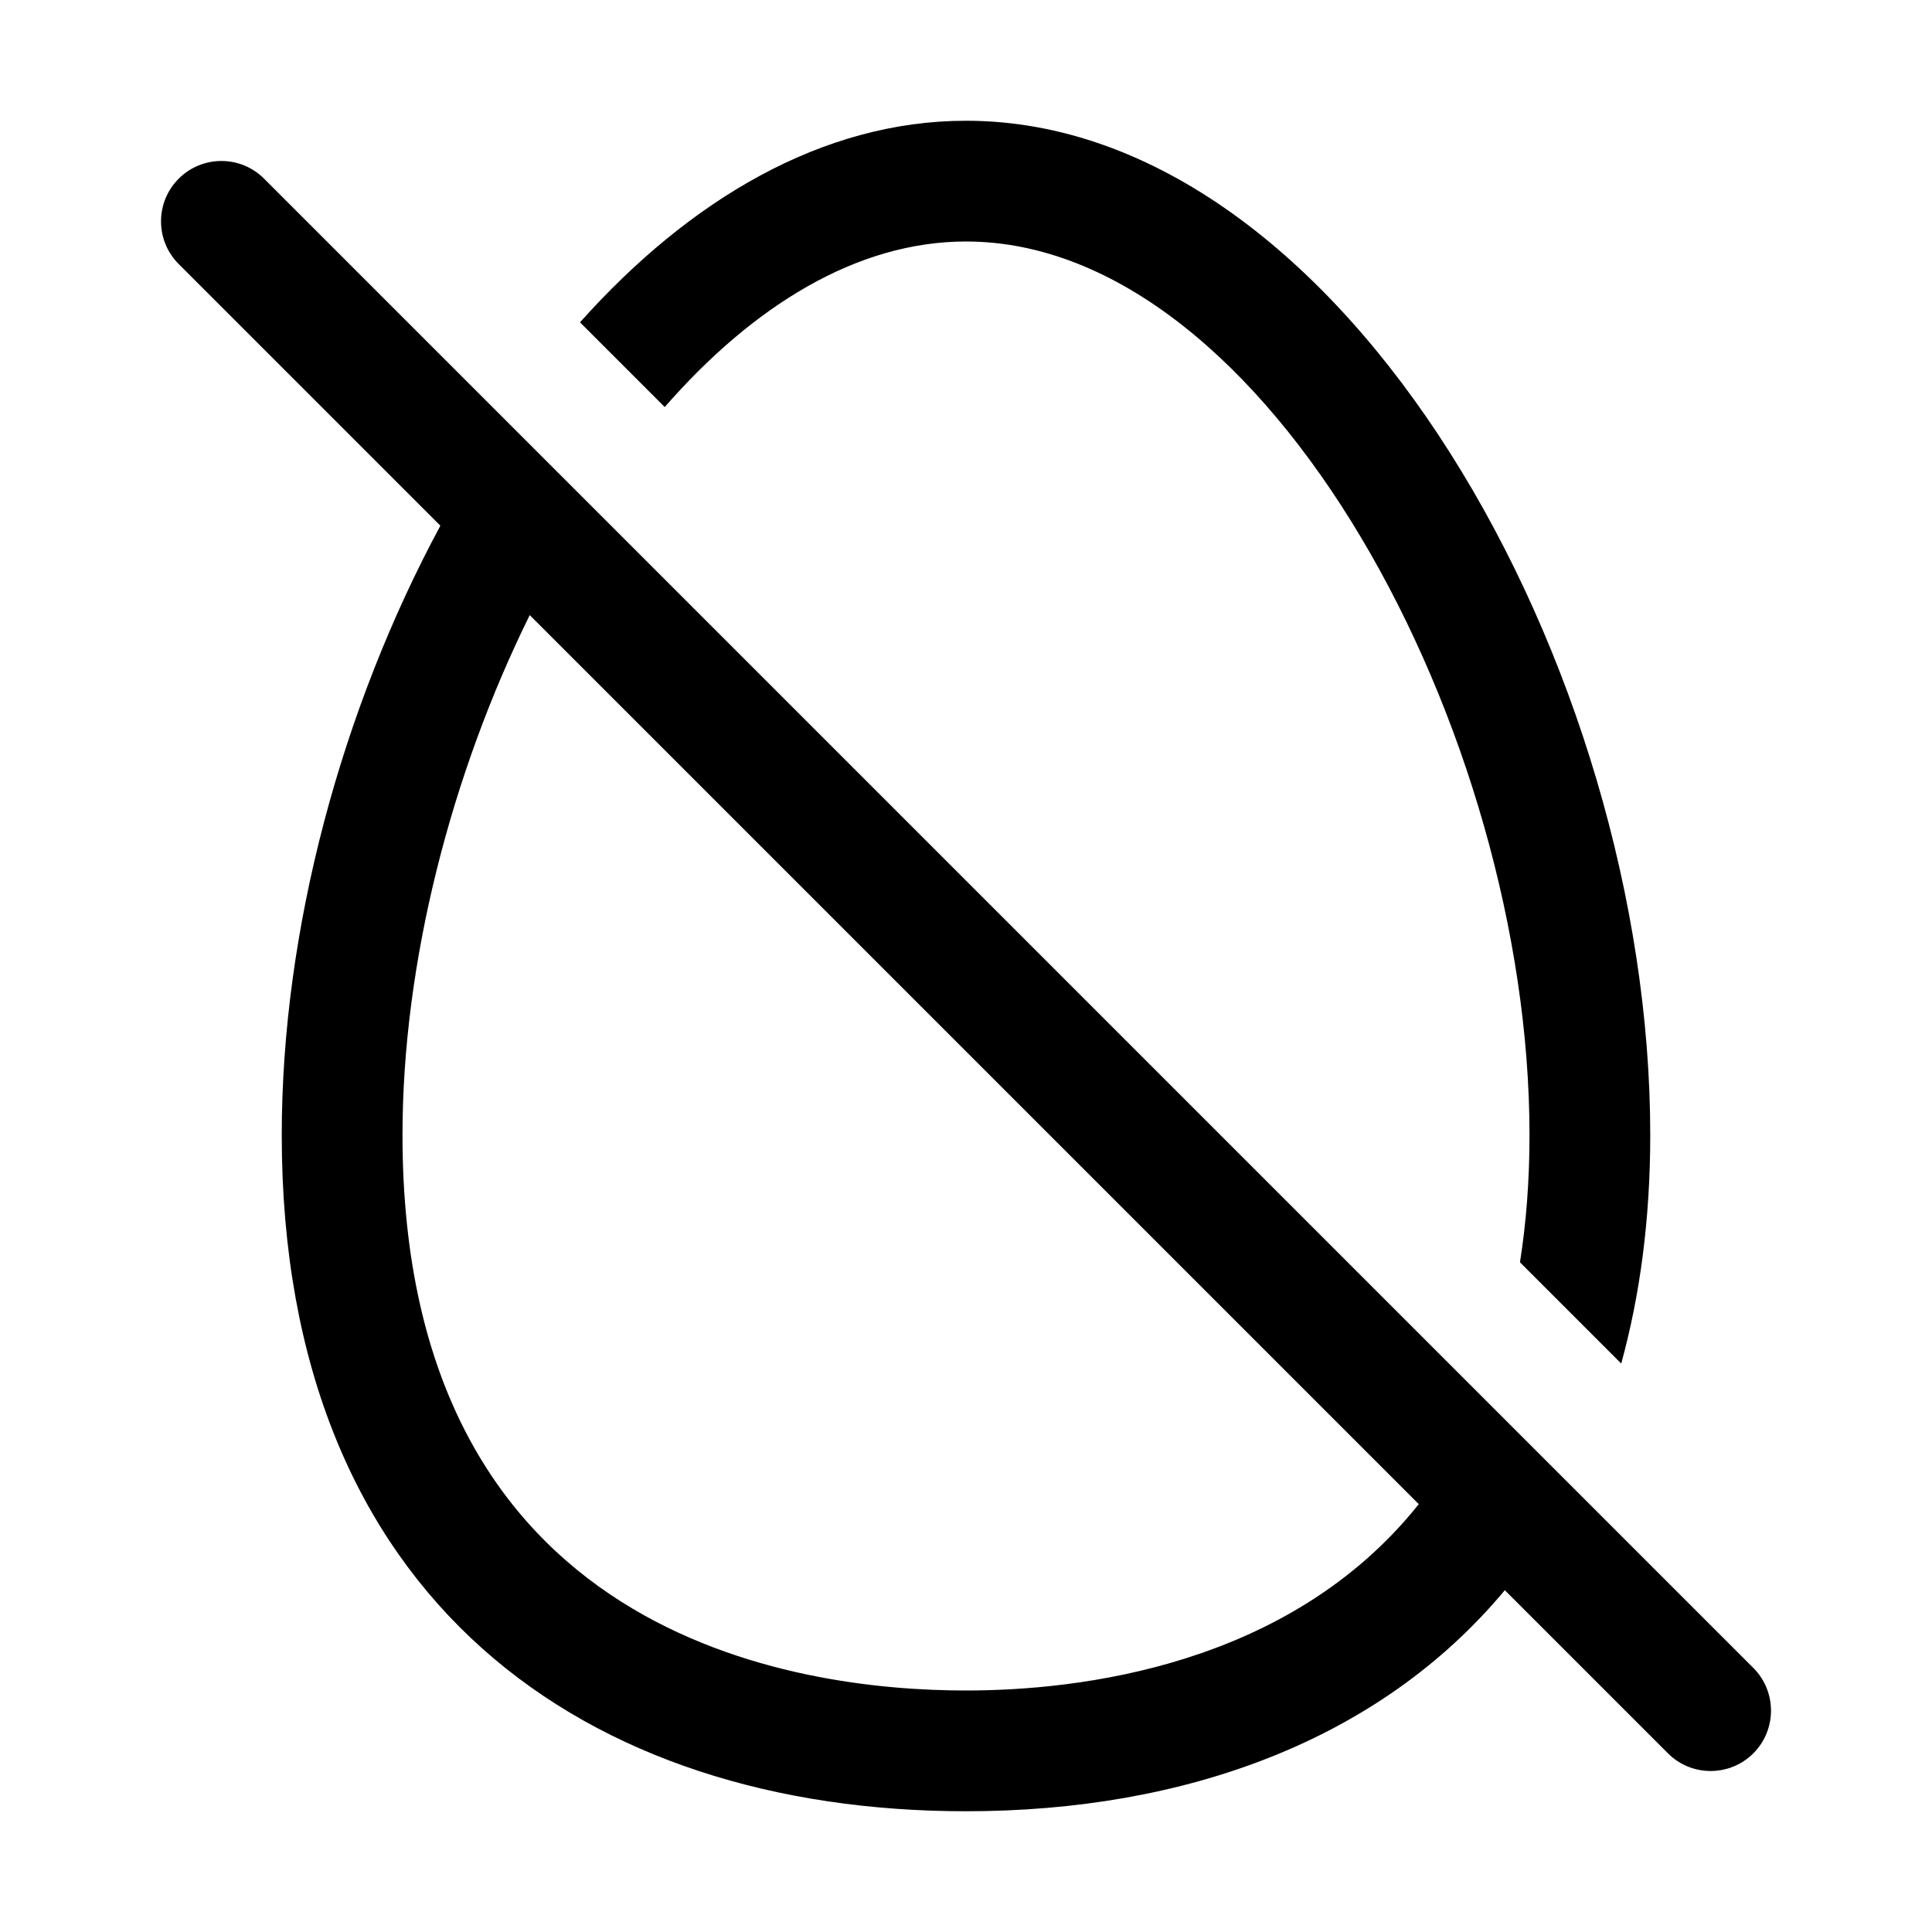 <svg xmlns="http://www.w3.org/2000/svg"  viewBox="0 0 48 48" width="50px" height="50px"><path d="M43.561 41.439l-37-37c-.586-.586-1.535-.586-2.121 0s-.586 1.535 0 2.121l6.501 6.501C8.489 17.613 7 23.093 7 28.2 7 39.8 14.6 45 24 45c5.449 0 10.28-1.761 13.387-5.492l4.053 4.053C41.732 43.854 42.116 44 42.5 44s.768-.146 1.061-.439C44.146 42.975 44.146 42.025 43.561 41.439zM24 42c-4.2 0-14-1.3-14-13.8 0-4.284 1.207-8.959 3.161-12.918l22.088 22.088C32.03 41.409 26.787 42 24 42zM24 6c7.5 0 14 12.2 14 22.2 0 1.146-.084 2.196-.237 3.161l2.516 2.516C40.743 32.188 41 30.302 41 28.2 41 16.6 33.4 3 24 3c-3.56 0-6.861 1.953-9.59 5.008l2.105 2.105C18.707 7.602 21.287 6 24 6z"/></svg>